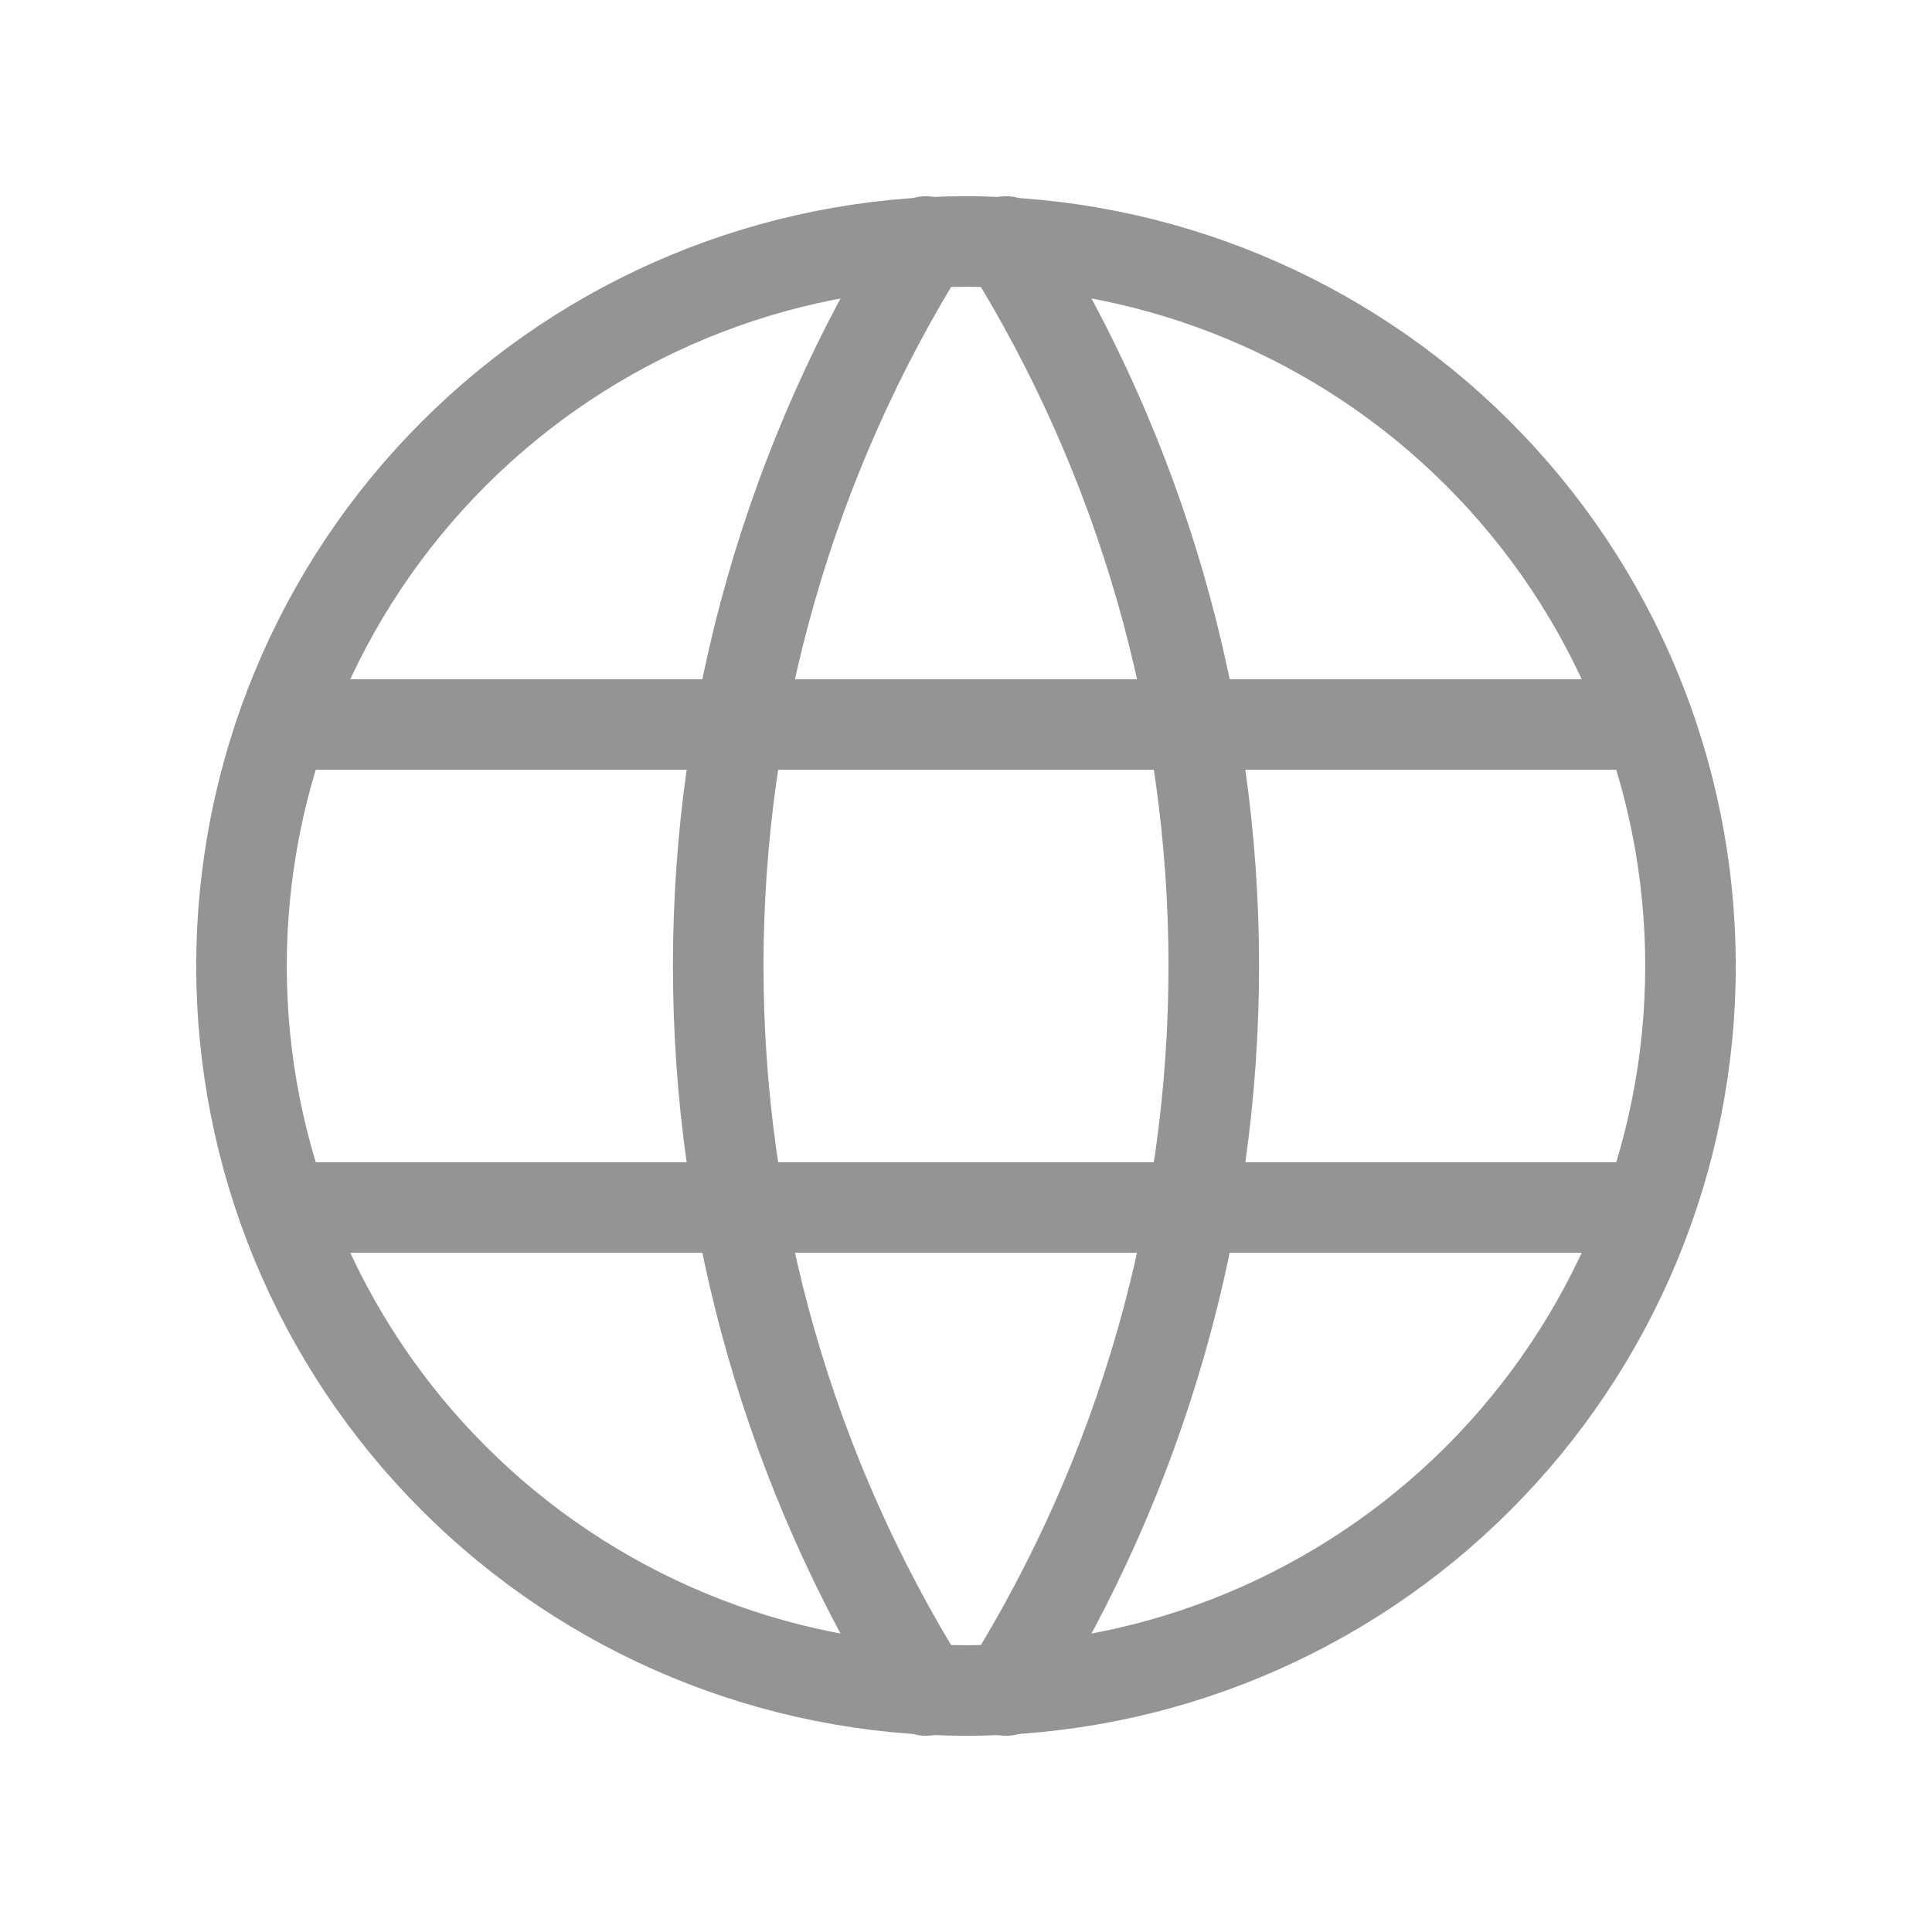 <svg width="32" height="32" viewBox="0 0 32 32" fill="none" xmlns="http://www.w3.org/2000/svg">
<g clip-path="url(#clip0_499_494)">
<path d="M4 16C4 17.576 4.31 19.136 4.913 20.592C5.516 22.048 6.4 23.371 7.515 24.485C8.629 25.6 9.952 26.483 11.408 27.087C12.864 27.69 14.424 28 16 28C17.576 28 19.136 27.69 20.592 27.087C22.048 26.483 23.371 25.6 24.485 24.485C25.6 23.371 26.483 22.048 27.087 20.592C27.69 19.136 28 17.576 28 16C28 12.817 26.736 9.765 24.485 7.515C22.235 5.264 19.183 4 16 4C12.817 4 9.765 5.264 7.515 7.515C5.264 9.765 4 12.817 4 16Z" stroke="#949494" stroke-width="1.5" stroke-linecap="round" stroke-linejoin="round"/>
<path d="M4.8 12H27.2" stroke="#949494" stroke-width="1.5" stroke-linecap="round" stroke-linejoin="round"/>
<path d="M4.8 20H27.2" stroke="#949494" stroke-width="1.5" stroke-linecap="round" stroke-linejoin="round"/>
<path d="M15.334 4C13.087 7.599 11.896 11.757 11.896 16C11.896 20.243 13.087 24.401 15.334 28" stroke="#949494" stroke-width="1.5" stroke-linecap="round" stroke-linejoin="round"/>
<path d="M16.666 4C18.913 7.599 20.104 11.757 20.104 16C20.104 20.243 18.913 24.401 16.666 28" stroke="#949494" stroke-width="1.5" stroke-linecap="round" stroke-linejoin="round"/>
</g>
<defs>
<clipPath id="clip0_499_494">
<rect width="32" height="32" fill="white"/>
</clipPath>
</defs>
</svg>
